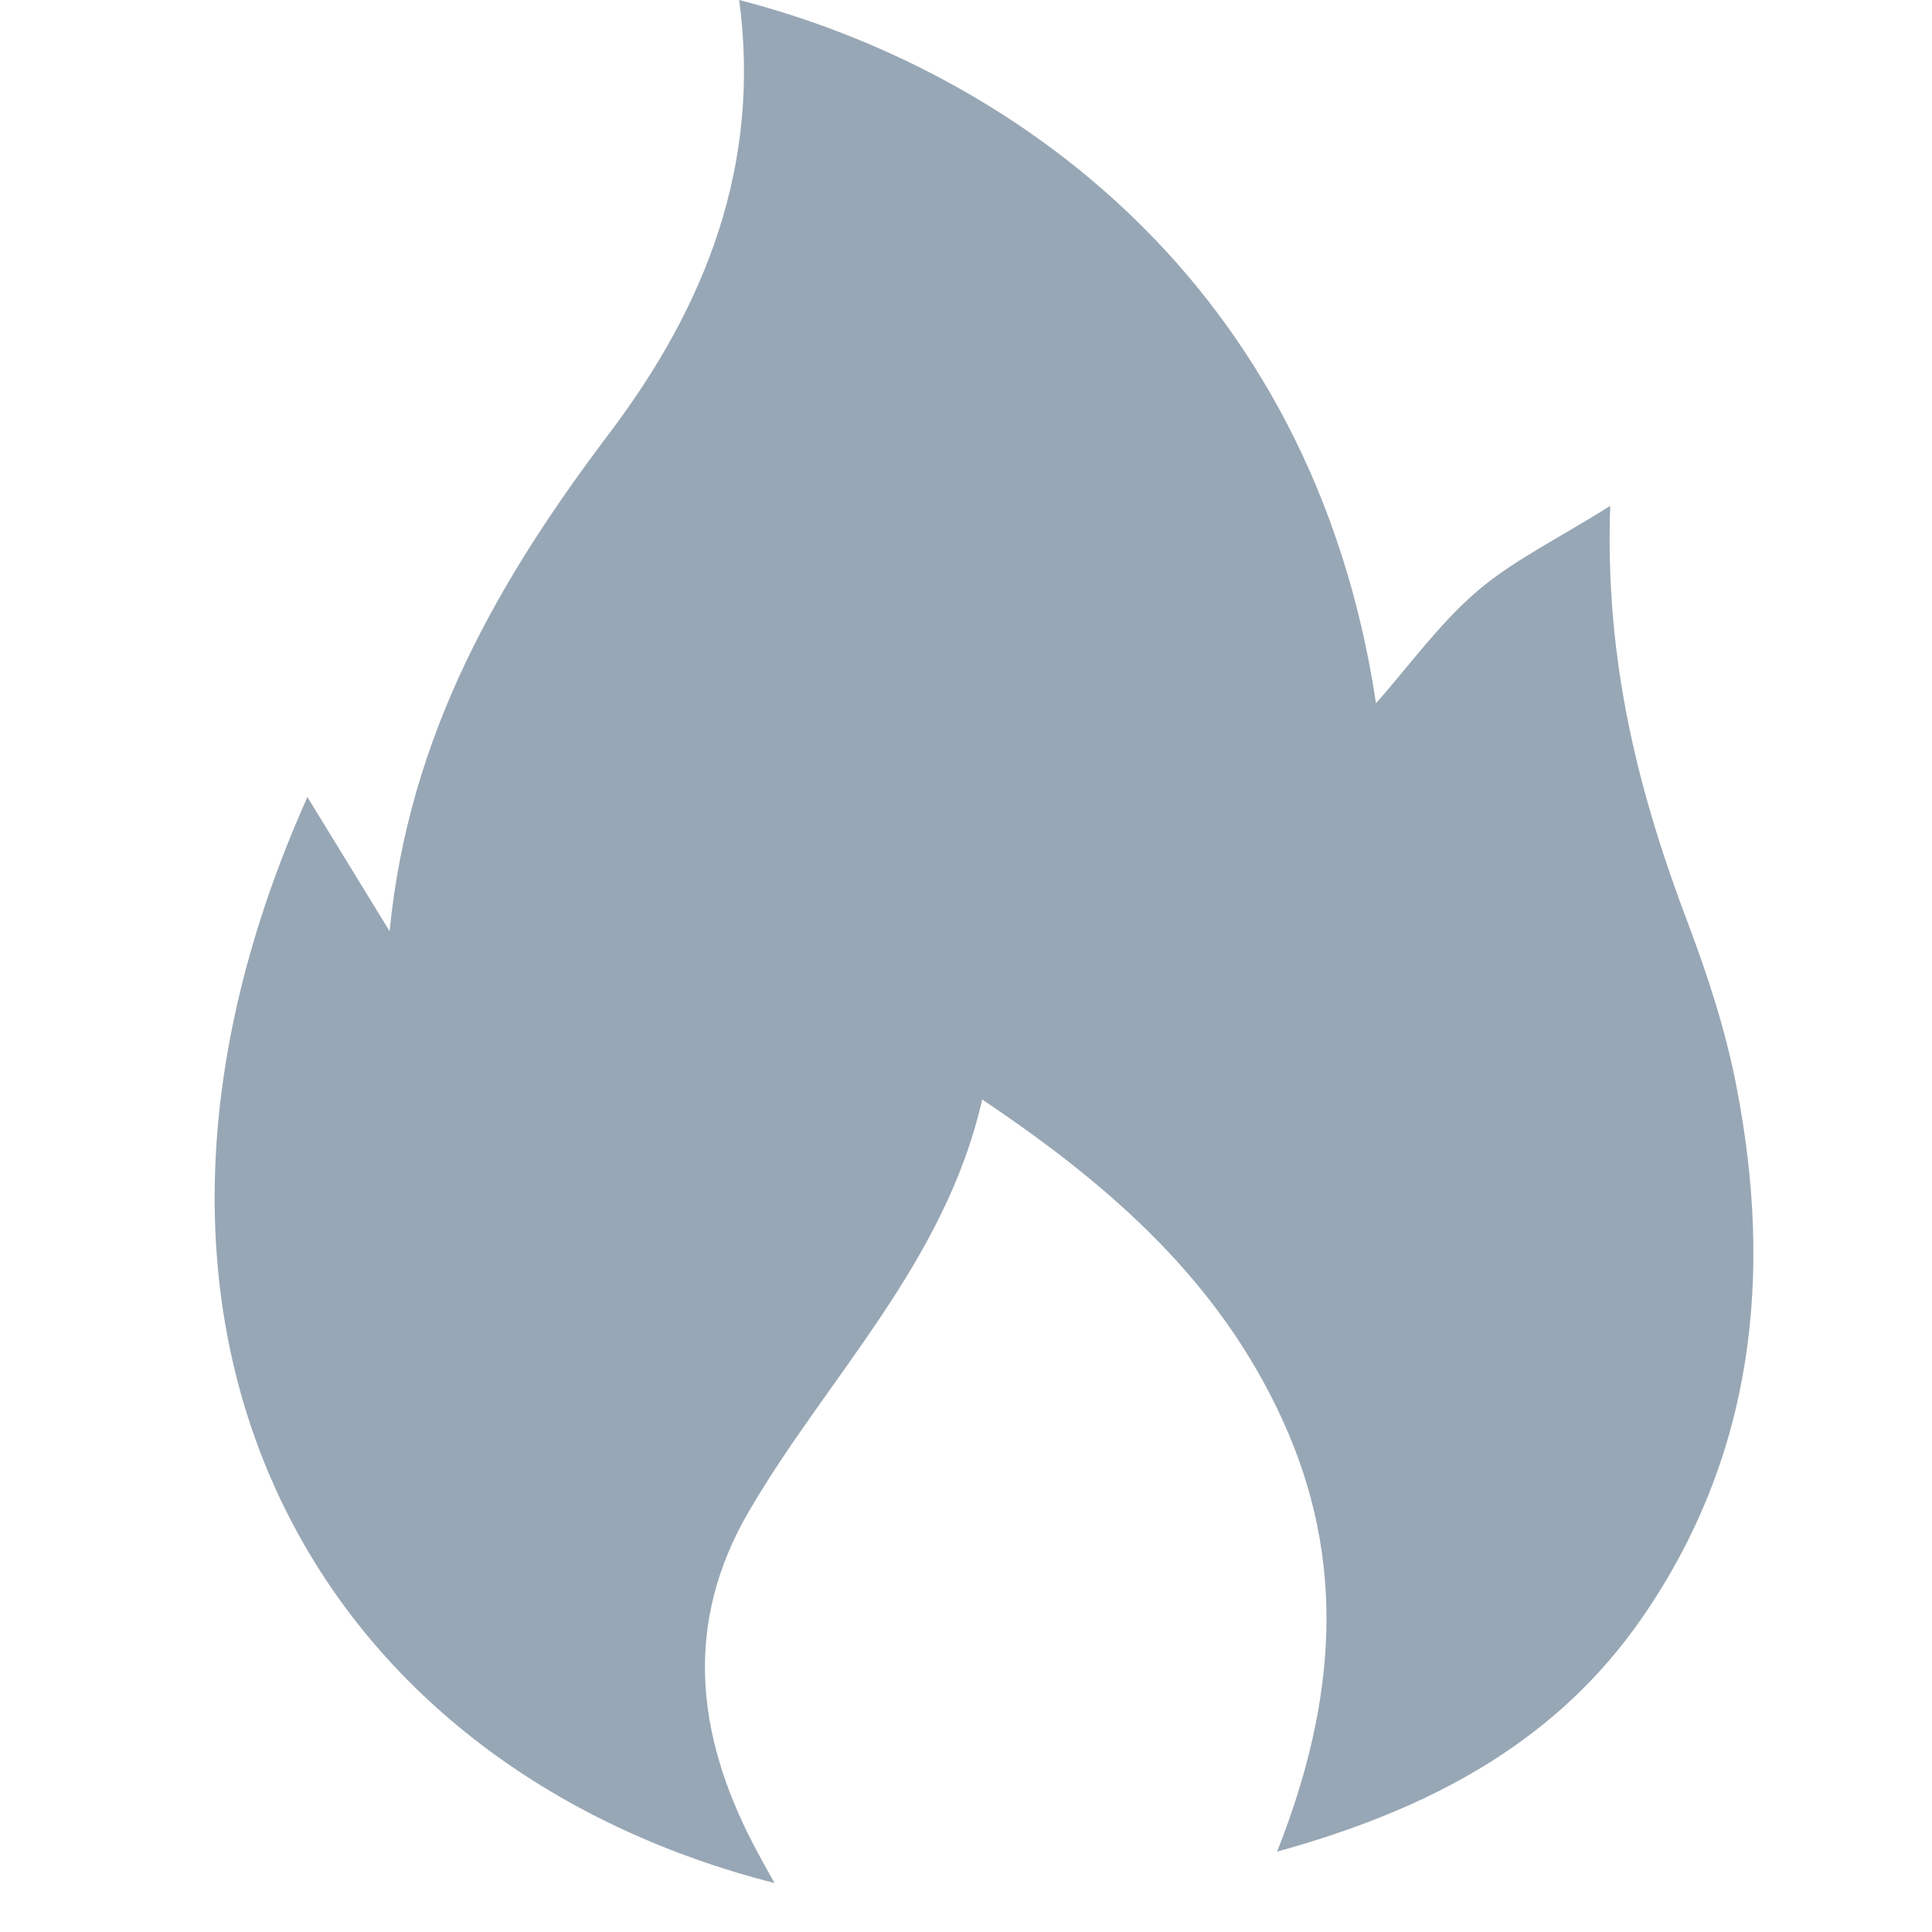 <svg width="18" height="18" viewBox="0 0 18 18" fill="none" xmlns="http://www.w3.org/2000/svg">
<path d="M11.899 17.25C12.46 15.829 12.543 14.53 11.95 13.232C11.365 11.95 10.371 11.061 9.151 10.244C8.802 11.772 7.715 12.819 6.98 14.076C6.372 15.114 6.482 16.147 7.014 17.174C7.075 17.292 7.141 17.408 7.216 17.544C2.918 16.448 0.644 12.384 2.864 7.426C3.122 7.846 3.352 8.223 3.63 8.676C3.808 6.846 4.649 5.395 5.68 4.033C6.58 2.842 7.091 1.531 6.887 0C9.403 0.649 12.227 2.615 12.82 6.552C13.134 6.197 13.41 5.81 13.761 5.509C14.096 5.222 14.507 5.024 15.002 4.713C14.95 6.174 15.272 7.402 15.728 8.606C15.913 9.095 16.076 9.599 16.176 10.111C16.521 11.872 16.343 13.562 15.3 15.071C14.508 16.216 13.354 16.849 11.899 17.251V17.25Z" fill="#98A7B5"/>
</svg>
